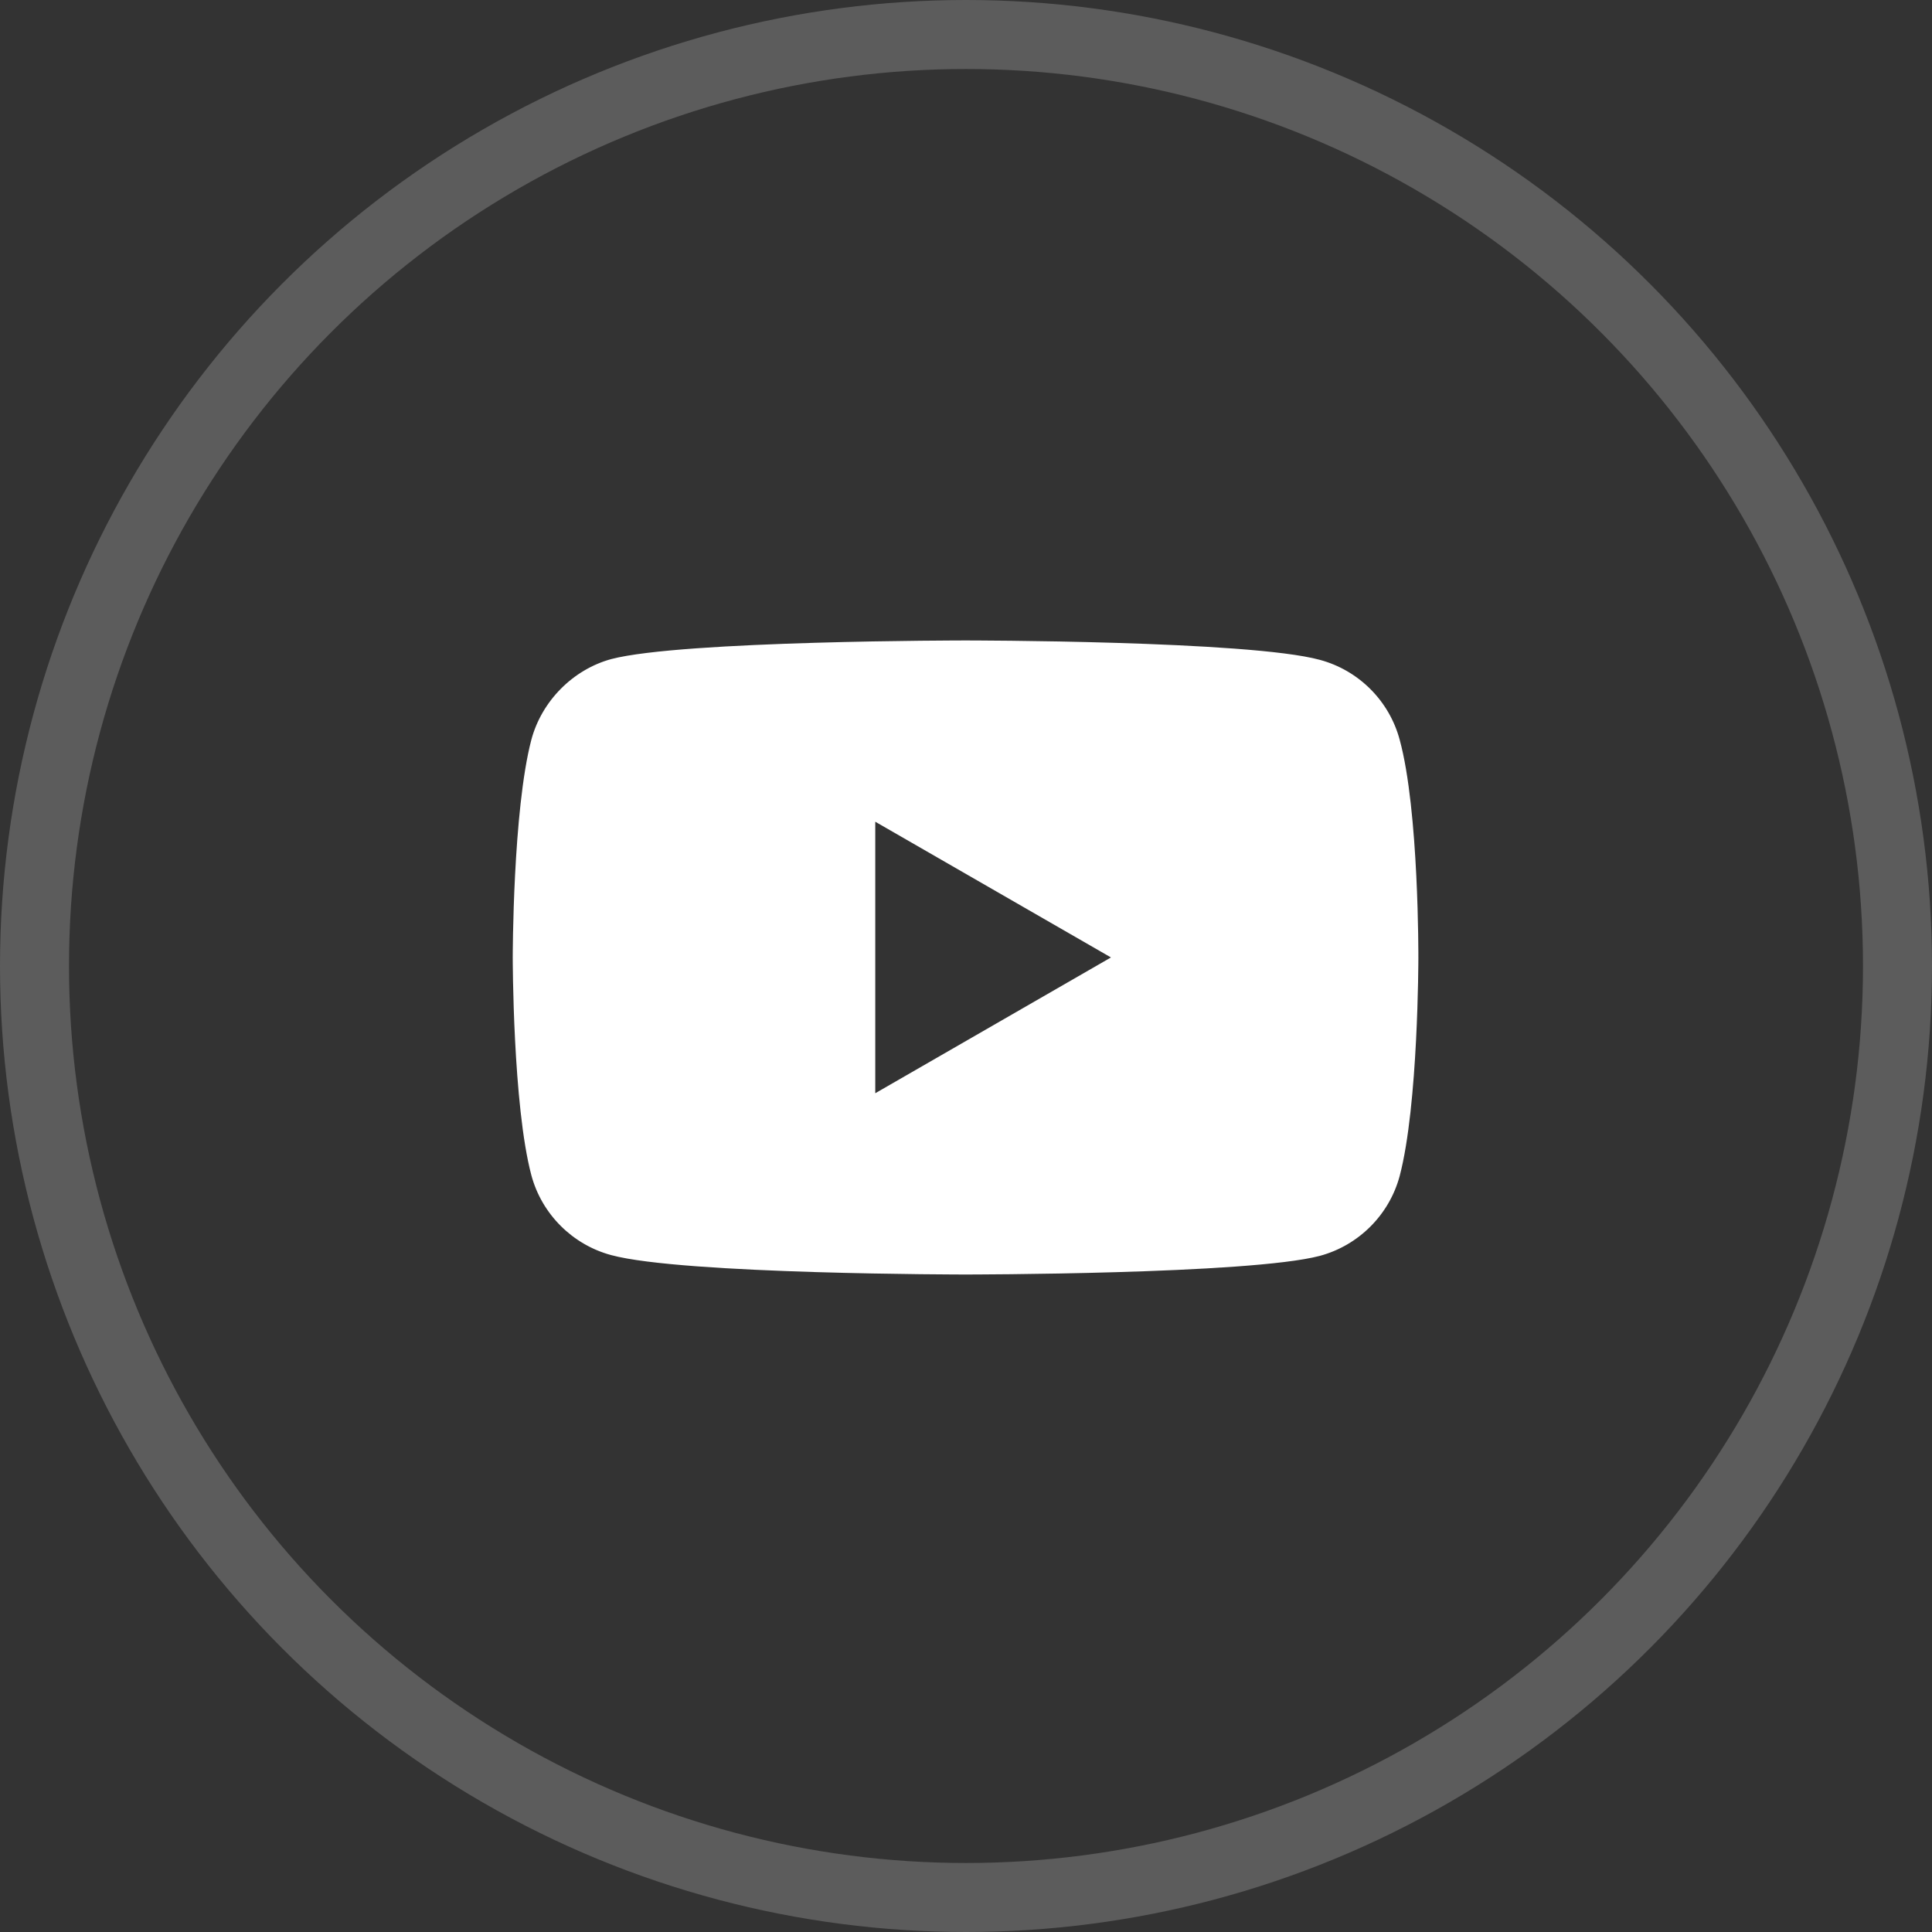 <svg width="28" height="28" viewBox="0 0 28 28" fill="none" xmlns="http://www.w3.org/2000/svg">
<rect x="0" y="0" width="28" height="28" fill="#333333" stroke="none"/>
<circle opacity="0.2" cx="14" cy="14" r="13.5" stroke="white"/>
<path d="M20.285 10.72C20.134 10.157 19.691 9.714 19.128 9.563C18.101 9.282 13.993 9.282 13.993 9.282C13.993 9.282 9.885 9.282 8.858 9.552C8.306 9.703 7.852 10.157 7.701 10.72C7.431 11.746 7.431 13.876 7.431 13.876C7.431 13.876 7.431 16.017 7.701 17.033C7.852 17.595 8.296 18.039 8.858 18.19C9.896 18.471 13.993 18.471 13.993 18.471C13.993 18.471 18.101 18.471 19.128 18.201C19.691 18.049 20.134 17.606 20.285 17.044C20.556 16.017 20.556 13.887 20.556 13.887C20.556 13.887 20.566 11.746 20.285 10.72ZM12.685 15.844V11.909L16.101 13.876L12.685 15.844Z" fill="white"/>
</svg>
